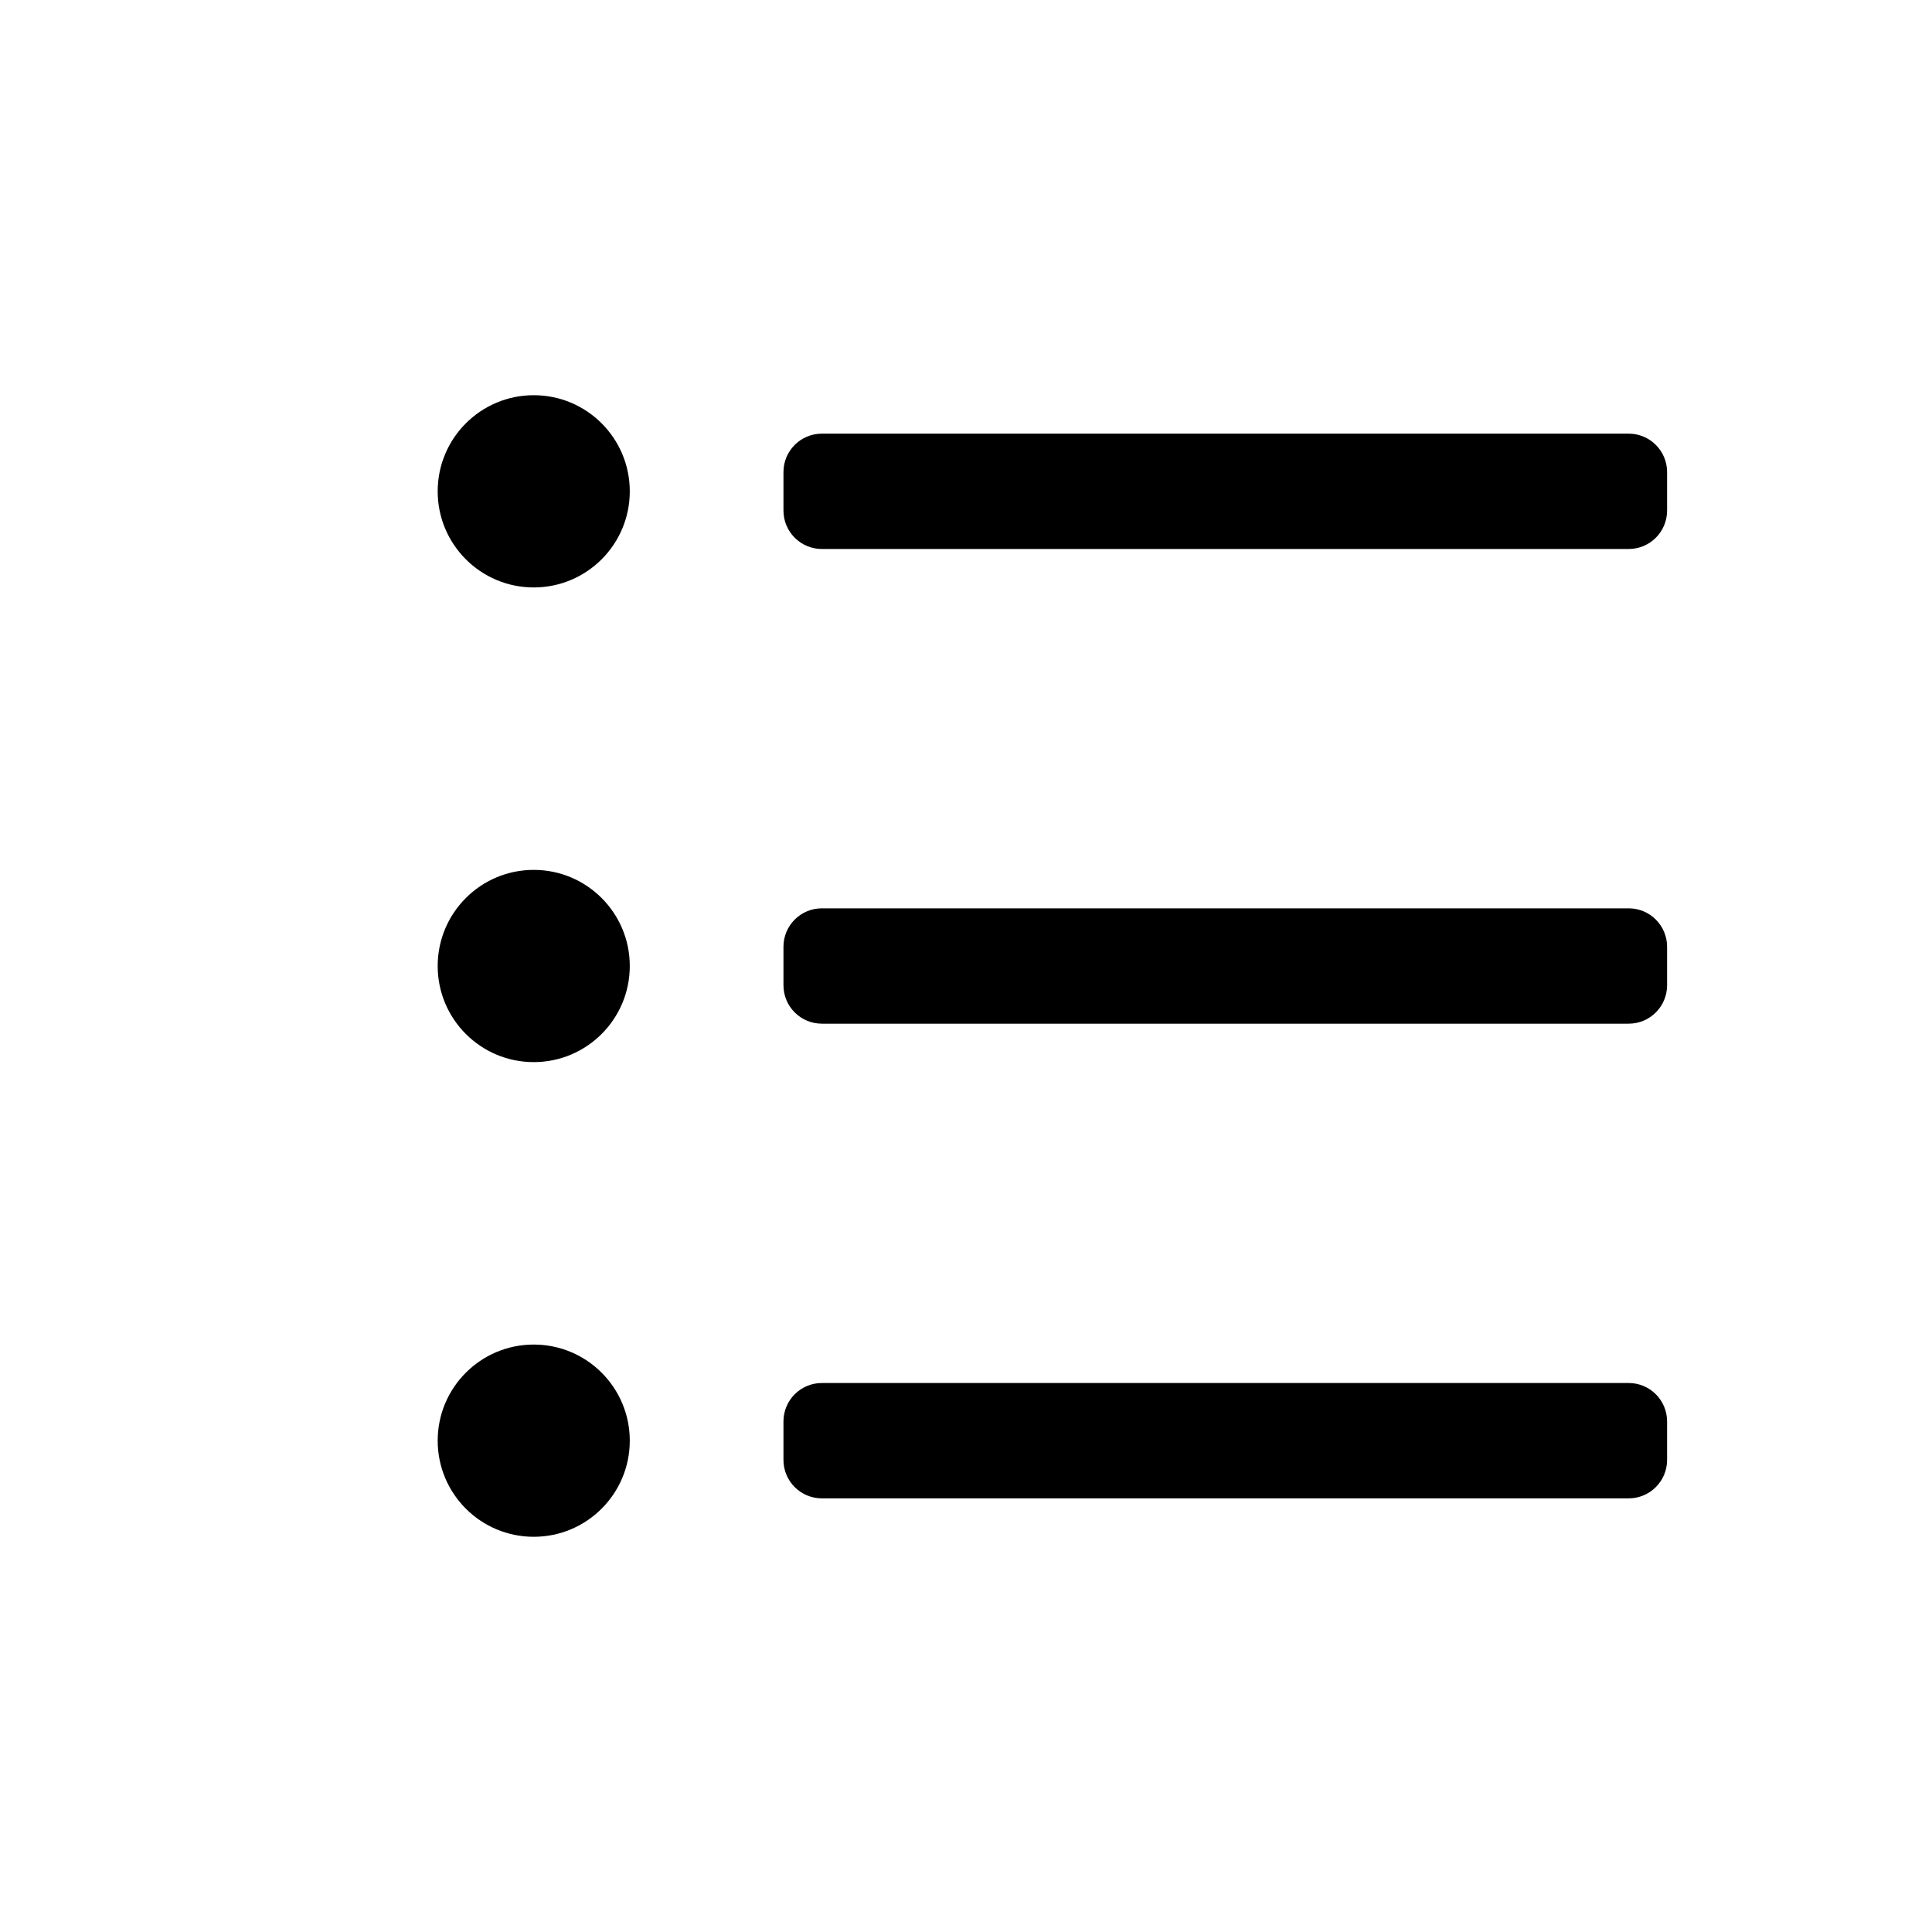 <?xml version="1.0" standalone="no"?><!DOCTYPE svg PUBLIC "-//W3C//DTD SVG 1.1//EN" "http://www.w3.org/Graphics/SVG/1.1/DTD/svg11.dtd"><svg t="1585030684622" class="icon" viewBox="0 0 1024 1024" version="1.1" xmlns="http://www.w3.org/2000/svg" p-id="2663" xmlns:xlink="http://www.w3.org/1999/xlink" width="200" height="200"><defs><style type="text/css"></style></defs><path d="M282.893 209.467c-28.118 0-50.906 22.804-50.909 50.945 0 28.14 22.791 50.944 50.909 50.944 28.116 0 50.904-22.804 50.904-50.944C333.797 232.271 311.009 209.467 282.893 209.467z" p-id="2664"></path><path d="M863.229 229.843 435.614 229.843c-11.258 0-20.364 9.125-20.363 20.378l0 20.376c0 11.253 9.105 20.381 20.363 20.381l427.615 0c11.257 0 20.364-9.128 20.364-20.381l0-20.376C883.593 238.968 874.487 229.843 863.229 229.843z" p-id="2665"></path><path d="M282.893 461.057c-28.118 0-50.906 22.804-50.909 50.948 0 28.137 22.791 50.938 50.909 50.938 28.116 0 50.904-22.801 50.904-50.938C333.797 483.861 311.009 461.057 282.893 461.057z" p-id="2666"></path><path d="M863.229 481.432 435.614 481.432c-11.258 0-20.364 9.129-20.363 20.379l0 20.378c0 11.267 9.105 20.382 20.363 20.382l427.615 0c11.257 0 20.364-9.117 20.364-20.382l0-20.378C883.593 490.56 874.487 481.432 863.229 481.432z" p-id="2667"></path><path d="M282.893 712.644c-28.118 0-50.909 22.807-50.909 50.944 0 28.14 22.791 50.944 50.909 50.944 28.116 0 50.904-22.804 50.904-50.944C333.797 735.451 311.009 712.644 282.893 712.644z" p-id="2668"></path><path d="M863.229 733.022 435.614 733.022c-11.258 0-20.364 9.117-20.363 20.379l0 20.378c0 11.267 9.105 20.379 20.363 20.379l427.615 0c11.257 0 20.364-9.114 20.364-20.379l0-20.378C883.593 742.137 874.487 733.022 863.229 733.022z" p-id="2669"></path></svg>